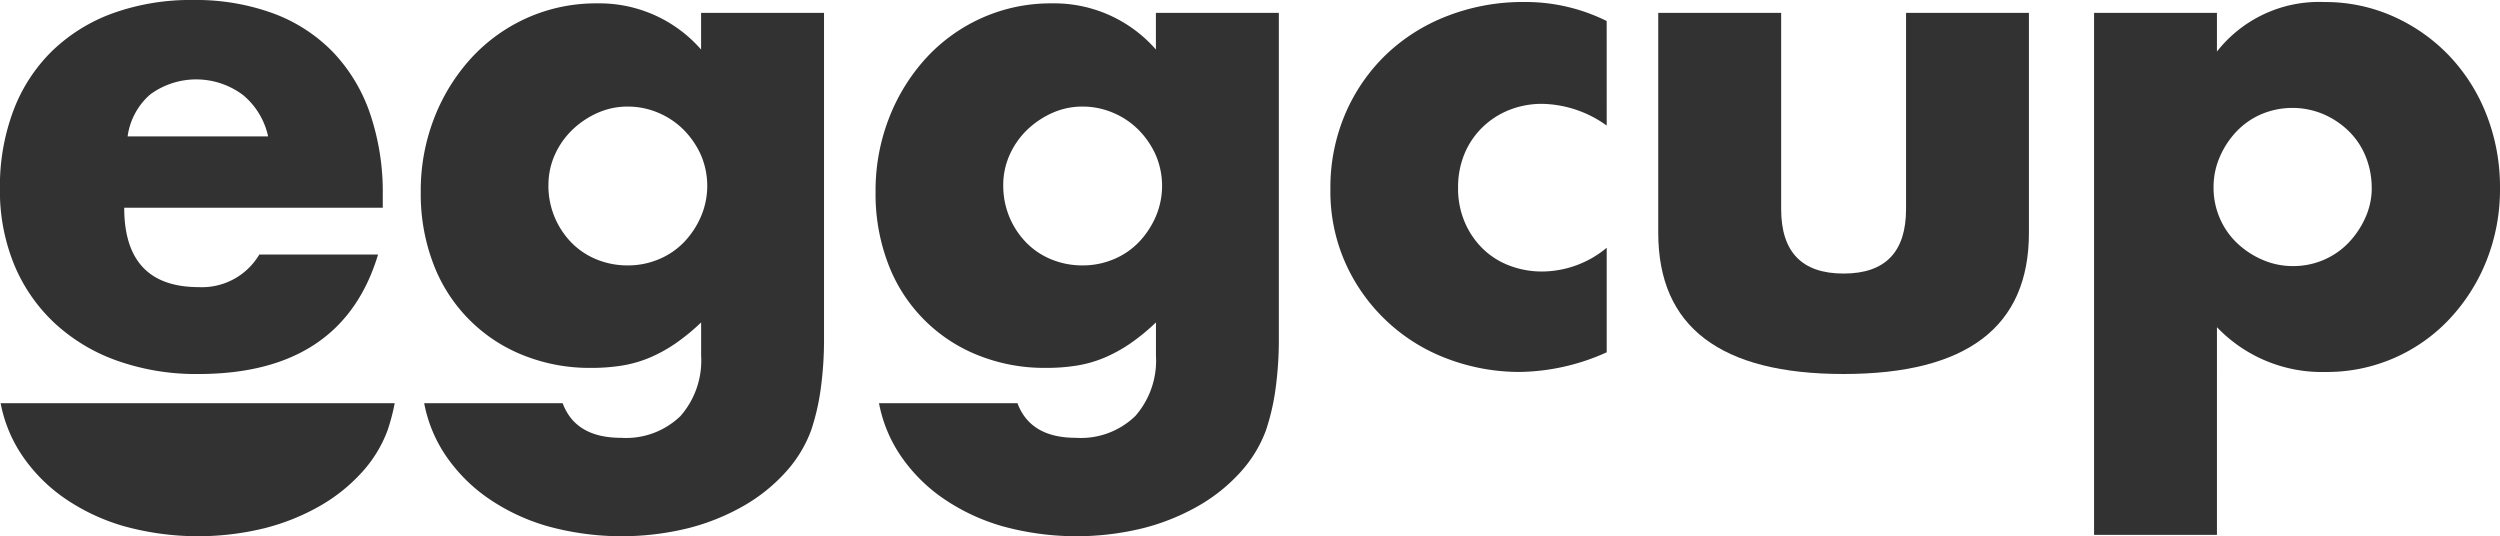 <?xml version="1.0" encoding="UTF-8"?> <svg xmlns="http://www.w3.org/2000/svg" width="280" height="60.062" viewBox="0 0 280 60.062"><g id="Group_76" data-name="Group 76" transform="translate(-646.342 -472.72)"><g id="Group_2" data-name="Group 2" transform="translate(693.477 472.948)"><path id="Path_2" data-name="Path 2" d="M797.1,474.635v36.34a40.582,40.582,0,0,1-.38,5.854,25.357,25.357,0,0,1-1.064,4.562,14.348,14.348,0,0,1-2.851,4.675,19.149,19.149,0,0,1-4.676,3.763,24.767,24.767,0,0,1-6.2,2.509,31.21,31.21,0,0,1-15.851-.228,22.768,22.768,0,0,1-6.652-3.155,18.363,18.363,0,0,1-4.675-4.714,15.636,15.636,0,0,1-2.433-5.892h15.51q1.443,3.877,6.538,3.877a8.759,8.759,0,0,0,6.652-2.433,9.412,9.412,0,0,0,2.319-6.766V509.3a23.025,23.025,0,0,1-2.927,2.395,16.605,16.605,0,0,1-2.851,1.559,13.628,13.628,0,0,1-3.041.874,21.353,21.353,0,0,1-3.5.266,19.93,19.93,0,0,1-7.678-1.444,17.737,17.737,0,0,1-10-10.225,21.908,21.908,0,0,1-1.406-8.021,22.4,22.4,0,0,1,1.52-8.325,21.421,21.421,0,0,1,4.143-6.691,19.057,19.057,0,0,1,6.234-4.485,18.859,18.859,0,0,1,7.869-1.635,15.123,15.123,0,0,1,11.632,5.17v-4.105Zm-30.867,19.31a9.1,9.1,0,0,0,2.547,6.386,8.337,8.337,0,0,0,2.813,1.9,9.052,9.052,0,0,0,3.535.685,8.862,8.862,0,0,0,3.459-.685,8.353,8.353,0,0,0,2.813-1.9,9.67,9.67,0,0,0,1.9-2.851,8.736,8.736,0,0,0,0-6.956,9.481,9.481,0,0,0-1.939-2.813,8.818,8.818,0,0,0-2.85-1.9,8.687,8.687,0,0,0-3.384-.684,8.208,8.208,0,0,0-3.421.722,9.826,9.826,0,0,0-2.813,1.9,8.957,8.957,0,0,0-1.939,2.775A8.194,8.194,0,0,0,766.237,493.946Z" transform="translate(-751.945 -473.419)" fill="#323232"></path><path id="Path_3" data-name="Path 3" d="M911.223,474.635v36.34a40.652,40.652,0,0,1-.38,5.854,25.347,25.347,0,0,1-1.064,4.562,14.344,14.344,0,0,1-2.851,4.675,19.153,19.153,0,0,1-4.676,3.763,24.764,24.764,0,0,1-6.2,2.509,31.21,31.21,0,0,1-15.851-.228,22.768,22.768,0,0,1-6.652-3.155,18.351,18.351,0,0,1-4.675-4.714,15.619,15.619,0,0,1-2.433-5.892h15.51q1.443,3.877,6.538,3.877a8.76,8.76,0,0,0,6.652-2.433,9.413,9.413,0,0,0,2.319-6.766V509.3a23.06,23.06,0,0,1-2.927,2.395,16.6,16.6,0,0,1-2.851,1.559,13.61,13.61,0,0,1-3.041.874,21.346,21.346,0,0,1-3.5.266,19.929,19.929,0,0,1-7.678-1.444,17.736,17.736,0,0,1-10-10.225,21.918,21.918,0,0,1-1.406-8.021,22.388,22.388,0,0,1,1.52-8.325,21.417,21.417,0,0,1,4.143-6.691,19.052,19.052,0,0,1,6.234-4.485,18.855,18.855,0,0,1,7.868-1.635,15.124,15.124,0,0,1,11.632,5.17v-4.105Zm-30.866,19.31a9.1,9.1,0,0,0,2.547,6.386,8.333,8.333,0,0,0,2.813,1.9,9.051,9.051,0,0,0,3.535.685,8.862,8.862,0,0,0,3.459-.685,8.357,8.357,0,0,0,2.813-1.9,9.677,9.677,0,0,0,1.9-2.851,8.736,8.736,0,0,0,0-6.956,9.49,9.49,0,0,0-1.939-2.813,8.814,8.814,0,0,0-2.851-1.9,8.685,8.685,0,0,0-3.383-.684,8.211,8.211,0,0,0-3.421.722,9.83,9.83,0,0,0-2.813,1.9,8.956,8.956,0,0,0-1.939,2.775A8.2,8.2,0,0,0,880.357,493.946Z" transform="translate(-815.128 -473.419)" fill="#323232"></path><path id="Path_4" data-name="Path 4" d="M1011.126,487.067a12.736,12.736,0,0,0-7.223-2.433,9.833,9.833,0,0,0-3.687.684,9.135,9.135,0,0,0-3,1.938,8.9,8.9,0,0,0-2.015,2.965,9.772,9.772,0,0,0-.722,3.839,9.568,9.568,0,0,0,.722,3.764,9.2,9.2,0,0,0,1.977,2.965,8.639,8.639,0,0,0,3,1.939,10.134,10.134,0,0,0,3.725.684,11.375,11.375,0,0,0,7.223-2.661V512.46a24.344,24.344,0,0,1-9.655,2.2,22.818,22.818,0,0,1-8.1-1.444,20.271,20.271,0,0,1-11.442-10.606,19.685,19.685,0,0,1-1.749-8.4,21,21,0,0,1,1.673-8.478,20.285,20.285,0,0,1,4.561-6.614,20.651,20.651,0,0,1,6.881-4.333,23.32,23.32,0,0,1,8.553-1.558,20.467,20.467,0,0,1,9.275,2.128Z" transform="translate(-878.31 -473.231)" fill="#323232"></path><path id="Path_5" data-name="Path 5" d="M1076.211,475.956v21.971q0,7.223,6.994,7.223t6.995-7.223V475.956h13.761v24.632q0,7.908-5.208,11.86T1083.2,516.4q-10.339,0-15.547-3.953t-5.208-11.86V475.956Z" transform="translate(-923.857 -474.74)" fill="#323232"></path><path id="Path_6" data-name="Path 6" d="M1185.561,532.911H1171.8V474.447h13.761v4.333a14.518,14.518,0,0,1,12.012-5.549,18.679,18.679,0,0,1,7.793,1.635,19.793,19.793,0,0,1,6.272,4.447,20.215,20.215,0,0,1,4.144,6.614,22.211,22.211,0,0,1,1.482,8.135,21.611,21.611,0,0,1-1.482,8.059,20.711,20.711,0,0,1-4.106,6.538,18.813,18.813,0,0,1-13.95,6.006,16.245,16.245,0,0,1-12.164-5.018Zm17.334-38.85a9.344,9.344,0,0,0-.647-3.459,8.326,8.326,0,0,0-1.862-2.851,9.346,9.346,0,0,0-2.851-1.939,8.955,8.955,0,0,0-6.956-.038,8.465,8.465,0,0,0-2.775,1.9,9.659,9.659,0,0,0-1.9,2.851,8.455,8.455,0,0,0-.722,3.46,8.586,8.586,0,0,0,.685,3.421,8.433,8.433,0,0,0,1.9,2.775,9.617,9.617,0,0,0,2.851,1.9,8.455,8.455,0,0,0,3.459.722,8.6,8.6,0,0,0,3.421-.684,8.466,8.466,0,0,0,2.775-1.9,9.858,9.858,0,0,0,1.9-2.813A8.044,8.044,0,0,0,1202.9,494.061Z" transform="translate(-984.399 -473.231)" fill="#323232"></path></g><g id="Group_37" data-name="Group 37" transform="translate(646.342 472.72)"><path id="Path_1" data-name="Path 1" d="M660.255,495.984q0,8.894,8.362,8.895a7.47,7.47,0,0,0,6.767-3.649h13.3q-4.03,13.382-20.147,13.38a26.467,26.467,0,0,1-9.047-1.482,20.187,20.187,0,0,1-7.032-4.22,18.79,18.79,0,0,1-4.524-6.538,21.781,21.781,0,0,1-1.6-8.515,24.089,24.089,0,0,1,1.52-8.781,18.466,18.466,0,0,1,4.333-6.652,19.188,19.188,0,0,1,6.8-4.22,25.73,25.73,0,0,1,9.009-1.482,25.184,25.184,0,0,1,8.9,1.482,18.02,18.02,0,0,1,6.69,4.3,18.681,18.681,0,0,1,4.182,6.881,27.284,27.284,0,0,1,1.444,9.161v1.445ZM676.372,488a8.286,8.286,0,0,0-2.813-4.638,8.725,8.725,0,0,0-10.378-.076A7.569,7.569,0,0,0,660.635,488Z" transform="translate(-646.342 -472.72)" fill="#323232"></path><path id="Path_7" data-name="Path 7" d="M690.637,573.886a22.811,22.811,0,0,1-.8,3.043,14.384,14.384,0,0,1-2.851,4.674,19.14,19.14,0,0,1-4.674,3.765,24.735,24.735,0,0,1-6.2,2.508,31.193,31.193,0,0,1-15.852-.227,22.861,22.861,0,0,1-6.652-3.154,18.417,18.417,0,0,1-4.674-4.714,15.656,15.656,0,0,1-2.433-5.894Z" transform="translate(-646.43 -528.731)" fill="#323232"></path></g></g></svg> 